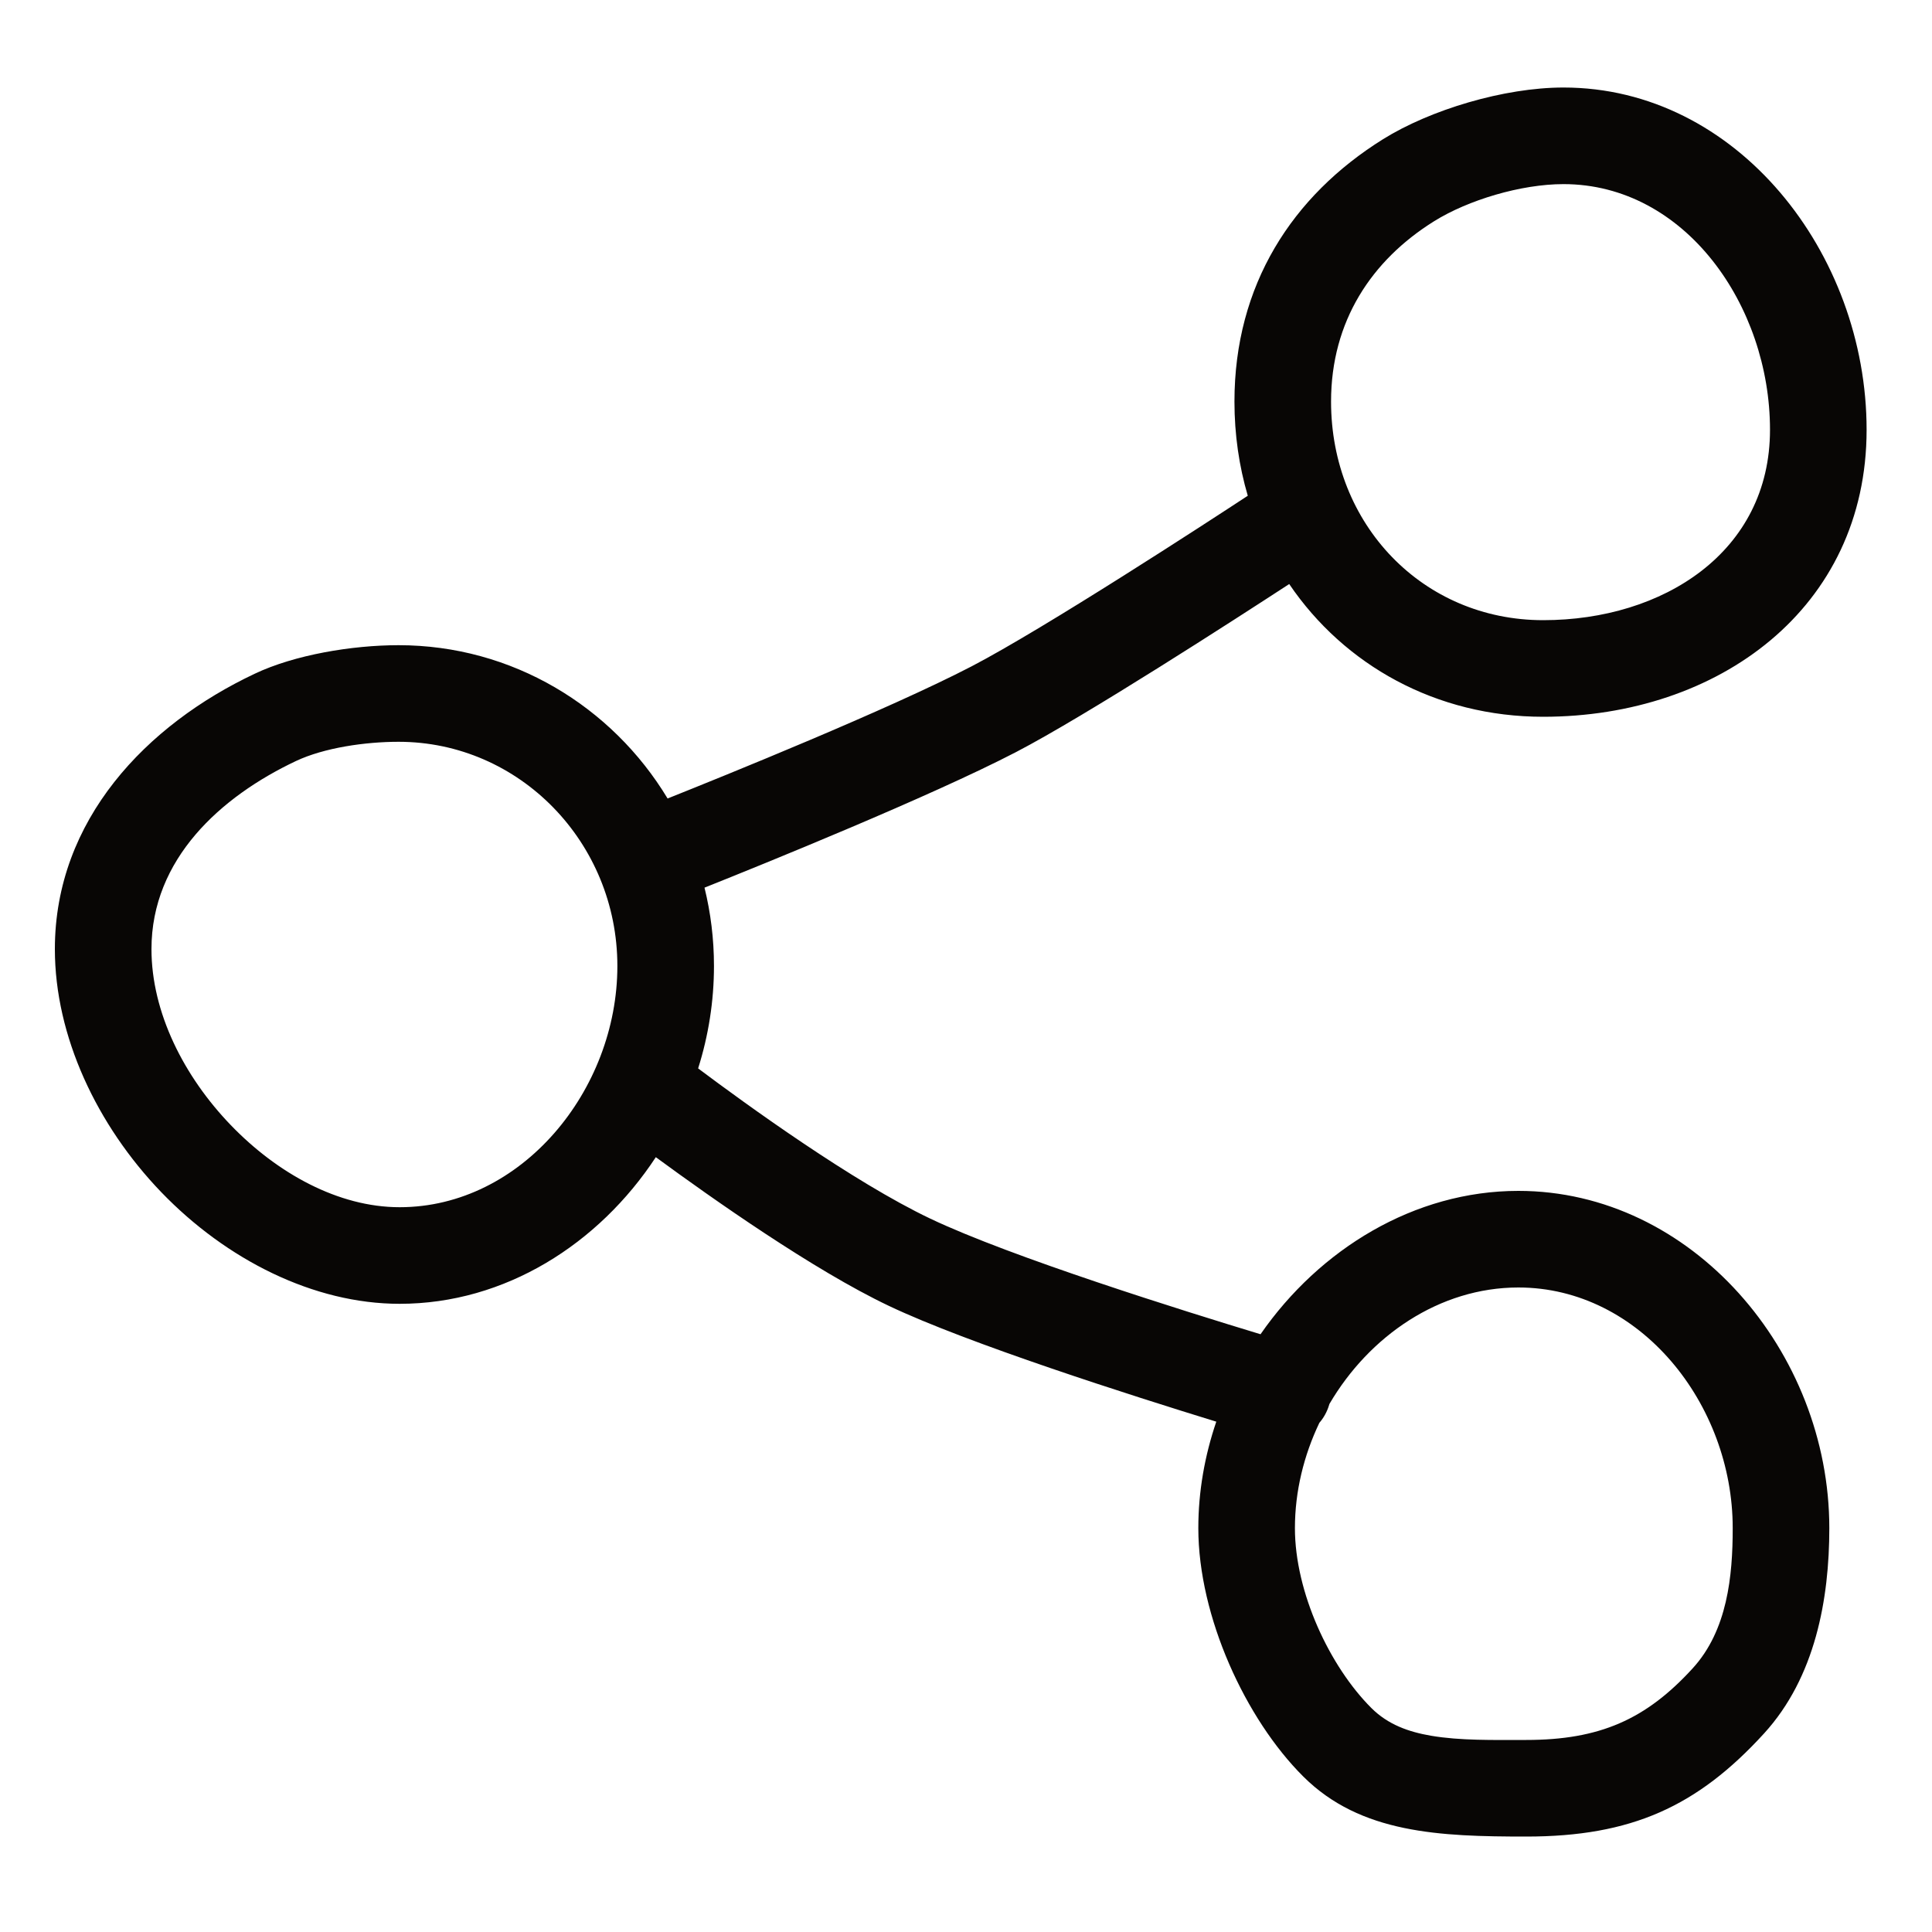 <?xml version="1.0" encoding="UTF-8" standalone="no"?>
<!DOCTYPE svg PUBLIC "-//W3C//DTD SVG 1.1//EN" "http://www.w3.org/Graphics/SVG/1.1/DTD/svg11.dtd">
<svg width="100%" height="100%" viewBox="0 0 20 20" version="1.1" xmlns="http://www.w3.org/2000/svg" xmlns:xlink="http://www.w3.org/1999/xlink" xml:space="preserve" xmlns:serif="http://www.serif.com/" style="fill-rule:evenodd;clip-rule:evenodd;stroke-linejoin:round;stroke-miterlimit:2;">
    <path d="M12.591,14.717C11.716,14.448 10.016,13.906 9.201,13.518C8.424,13.149 7.375,12.409 6.789,11.979C6.199,12.877 5.229,13.497 4.137,13.497C3.246,13.497 2.343,13.04 1.67,12.342C1.003,11.649 0.568,10.726 0.568,9.825C0.568,8.486 1.519,7.501 2.638,6.974C3.049,6.779 3.643,6.679 4.126,6.679C5.302,6.679 6.336,7.313 6.911,8.266C7.494,8.033 9.195,7.346 10.056,6.899C10.813,6.505 12.512,5.398 12.917,5.132C12.827,4.826 12.779,4.499 12.779,4.157C12.779,2.951 13.376,2.028 14.317,1.441C14.806,1.136 15.571,0.906 16.185,0.906C17.979,0.906 19.323,2.619 19.323,4.449C19.323,6.298 17.787,7.42 15.975,7.42C14.867,7.42 13.915,6.885 13.346,6.046C12.784,6.412 11.237,7.412 10.517,7.786C9.637,8.243 7.904,8.945 7.293,9.189C7.357,9.449 7.391,9.72 7.391,10C7.391,10.364 7.334,10.721 7.227,11.06C7.727,11.435 8.831,12.235 9.63,12.615C10.466,13.013 12.27,13.576 13.049,13.812C13.659,12.932 14.64,12.328 15.718,12.328C17.511,12.328 18.937,13.99 18.937,15.819C18.937,16.553 18.792,17.363 18.262,17.944C17.571,18.701 16.887,19.012 15.8,19.012C14.907,19.012 14.084,18.981 13.492,18.391C12.895,17.797 12.405,16.736 12.405,15.819C12.405,15.441 12.471,15.069 12.591,14.717ZM13.658,14.729C13.497,15.066 13.405,15.439 13.405,15.819C13.405,16.484 13.765,17.251 14.197,17.682C14.37,17.854 14.582,17.928 14.812,17.968C15.118,18.02 15.454,18.012 15.8,18.012C16.56,18.012 17.04,17.799 17.523,17.27C17.882,16.877 17.937,16.316 17.937,15.819C17.937,14.534 16.978,13.328 15.718,13.328C14.901,13.328 14.174,13.83 13.762,14.534C13.761,14.537 13.76,14.541 13.759,14.544C13.738,14.614 13.703,14.677 13.658,14.729ZM4.126,7.679C3.782,7.679 3.357,7.74 3.064,7.878C2.285,8.246 1.568,8.892 1.568,9.825C1.568,10.481 1.904,11.144 2.39,11.648C2.87,12.146 3.502,12.497 4.137,12.497C5.399,12.497 6.391,11.287 6.391,10C6.391,8.722 5.379,7.679 4.126,7.679ZM16.185,1.906C15.745,1.906 15.197,2.071 14.846,2.29C14.198,2.694 13.779,3.326 13.779,4.157C13.779,5.429 14.728,6.42 15.975,6.42C17.216,6.42 18.323,5.715 18.323,4.449C18.323,3.165 17.445,1.906 16.185,1.906Z" style="fill:rgb(8,6,5);"/>
</svg>
